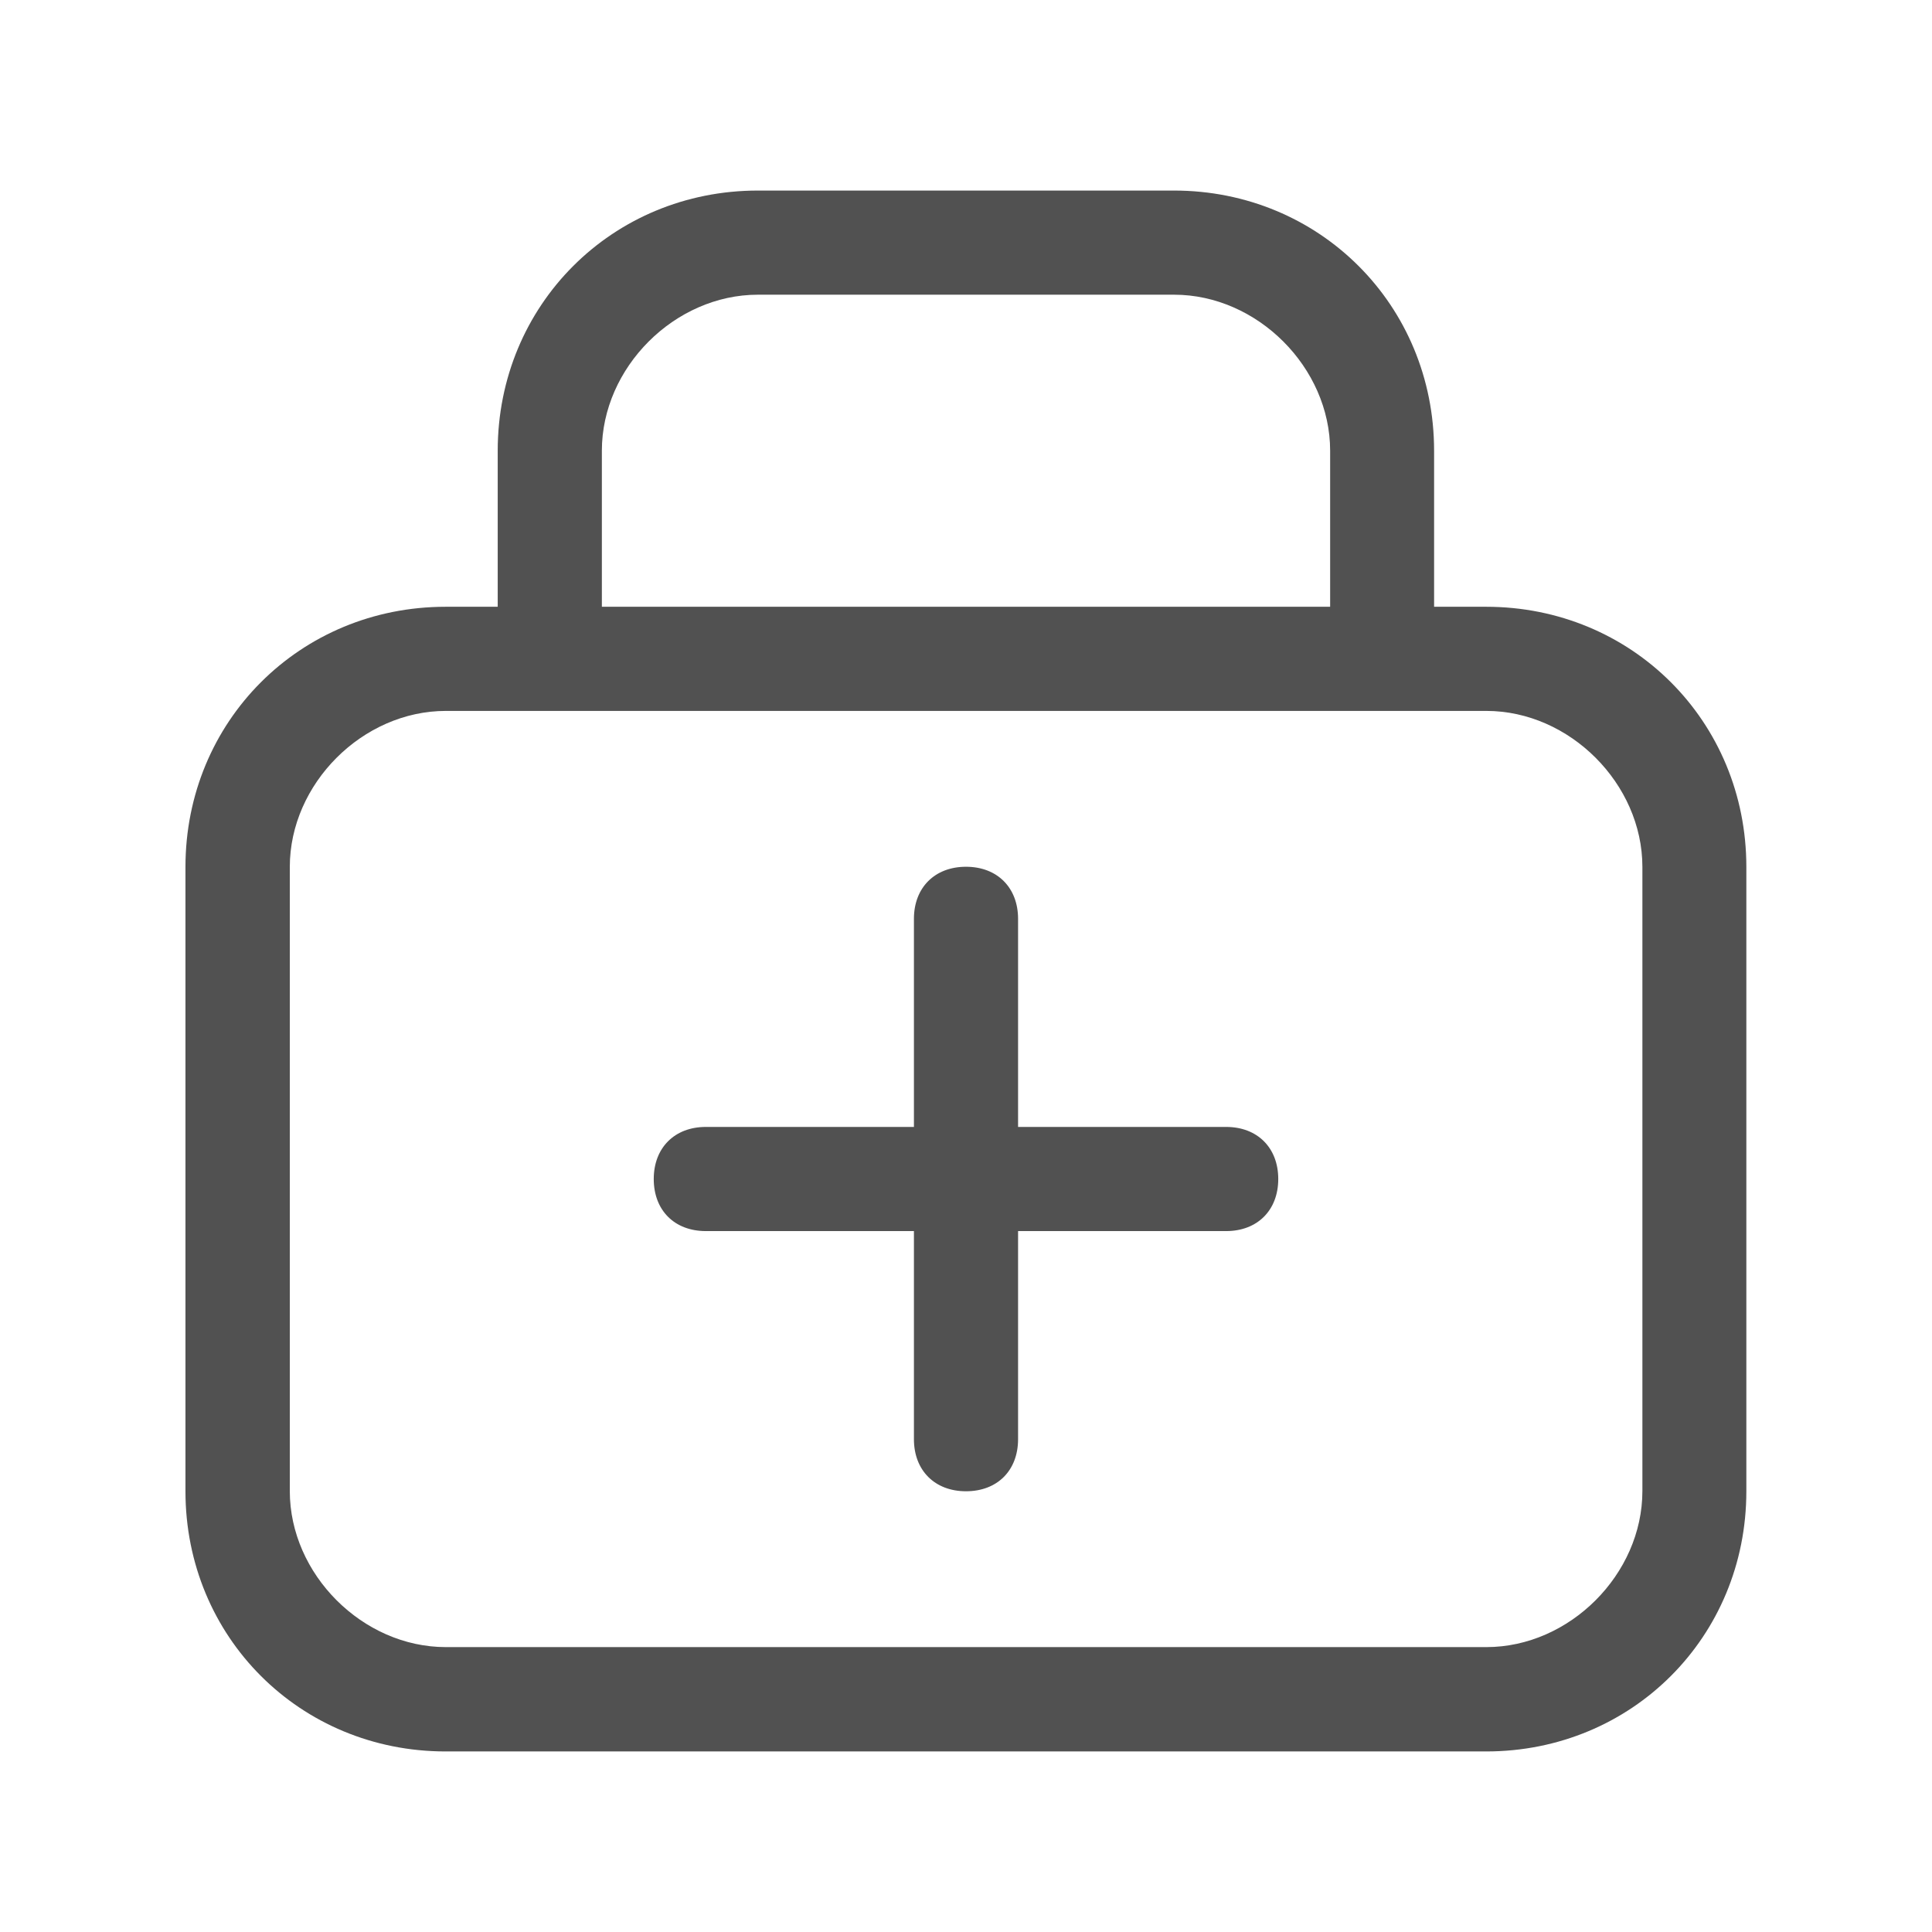 <?xml version="1.0" standalone="no"?><!DOCTYPE svg PUBLIC "-//W3C//DTD SVG 1.1//EN" "http://www.w3.org/Graphics/SVG/1.1/DTD/svg11.dtd"><svg t="1623658966097" class="icon" viewBox="0 0 1024 1024" version="1.1" xmlns="http://www.w3.org/2000/svg" p-id="4034" xmlns:xlink="http://www.w3.org/1999/xlink" width="200" height="200"><defs><style type="text/css"></style></defs><path d="M787.7 321.6h-27.6v-82.7c0-77.2-60.7-137.9-137.9-137.9H401.7c-77.2 0-137.9 60.7-137.9 137.9v82.7h-27.6c-77.2 0-137.9 60.7-137.9 137.9v330.9c0 77.2 60.7 137.9 137.9 137.9h551.5c77.2 0 137.9-60.7 137.9-137.9V459.5c0-77.2-60.7-137.9-137.9-137.9zM319 238.9c0-44.1 38.6-82.7 82.7-82.7h220.6c44.1 0 82.7 38.6 82.7 82.7v82.7H319v-82.7z m551.5 551.4c0 44.1-38.6 82.7-82.7 82.7H236.3c-44.1 0-82.7-38.6-82.7-82.7V459.5c0-44.1 38.6-82.7 82.7-82.7h551.5c44.1 0 82.7 38.6 82.7 82.7v330.8z" fill="#515151" p-id="4035"></path><path d="M649.9 597.3H539.6V487c0-16.5-11-27.6-27.6-27.6-16.5 0-27.6 11-27.6 27.6v110.3H374.1c-16.5 0-27.6 11-27.6 27.6s11 27.6 27.6 27.6h110.3v110.3c0 16.5 11 27.6 27.6 27.6s27.6-11 27.6-27.6V652.5h110.3c16.5 0 27.6-11 27.6-27.6s-11.1-27.6-27.6-27.6z" fill="#515151" p-id="4036"></path></svg>